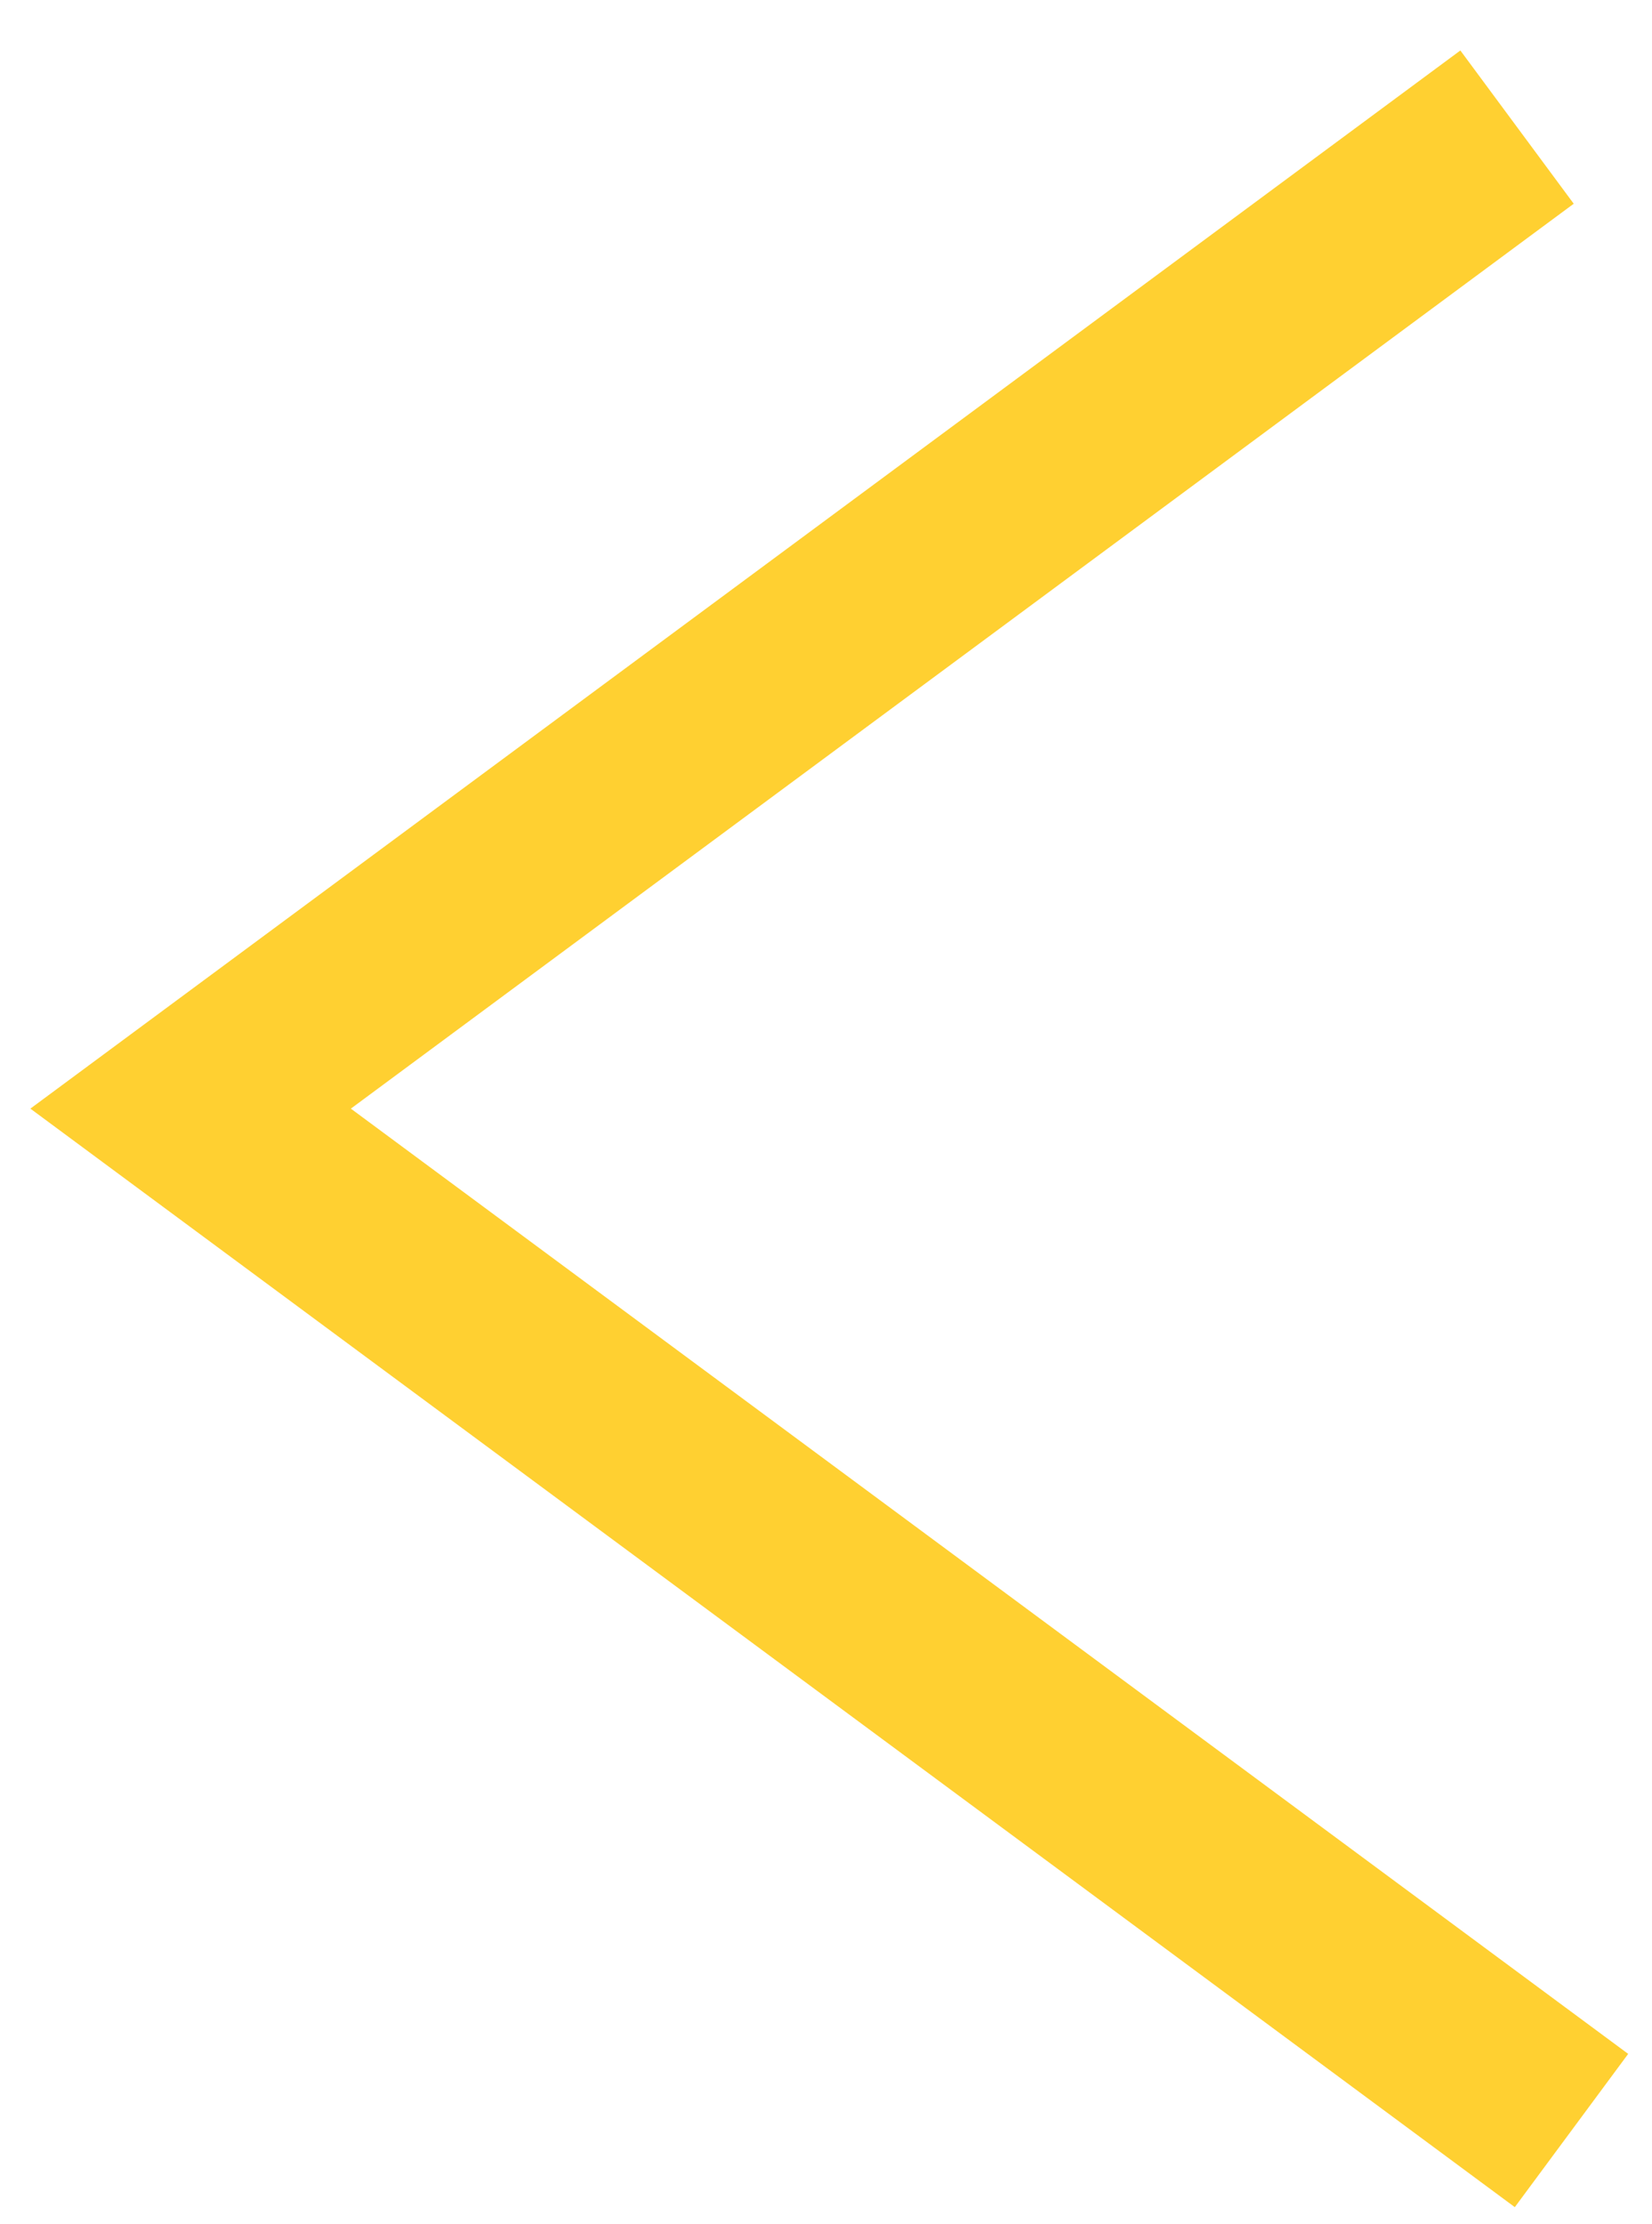 <?xml version="1.0" encoding="UTF-8"?>
<svg width="26px" height="35px" viewBox="0 0 26 35" version="1.1" xmlns="http://www.w3.org/2000/svg" xmlns:xlink="http://www.w3.org/1999/xlink">
    <!-- Generator: Sketch 45 (43475) - http://www.bohemiancoding.com/sketch -->
    <title>Path 2</title>
    <desc>Created with Sketch.</desc>
    <defs></defs>
    <g id="Welcome" stroke="none" stroke-width="1" fill="none" fill-rule="evenodd">
        <g id="chapitre-1-copy" transform="translate(-17, -618)" stroke-width="3" stroke="#FFD031">
            <g id="fleches" transform="translate(20, 620)">
                <polyline id="Path-2" points="20.876 0 0 15.445 21.733 31.525"></polyline>
            </g>
        </g>
    </g>
</svg>